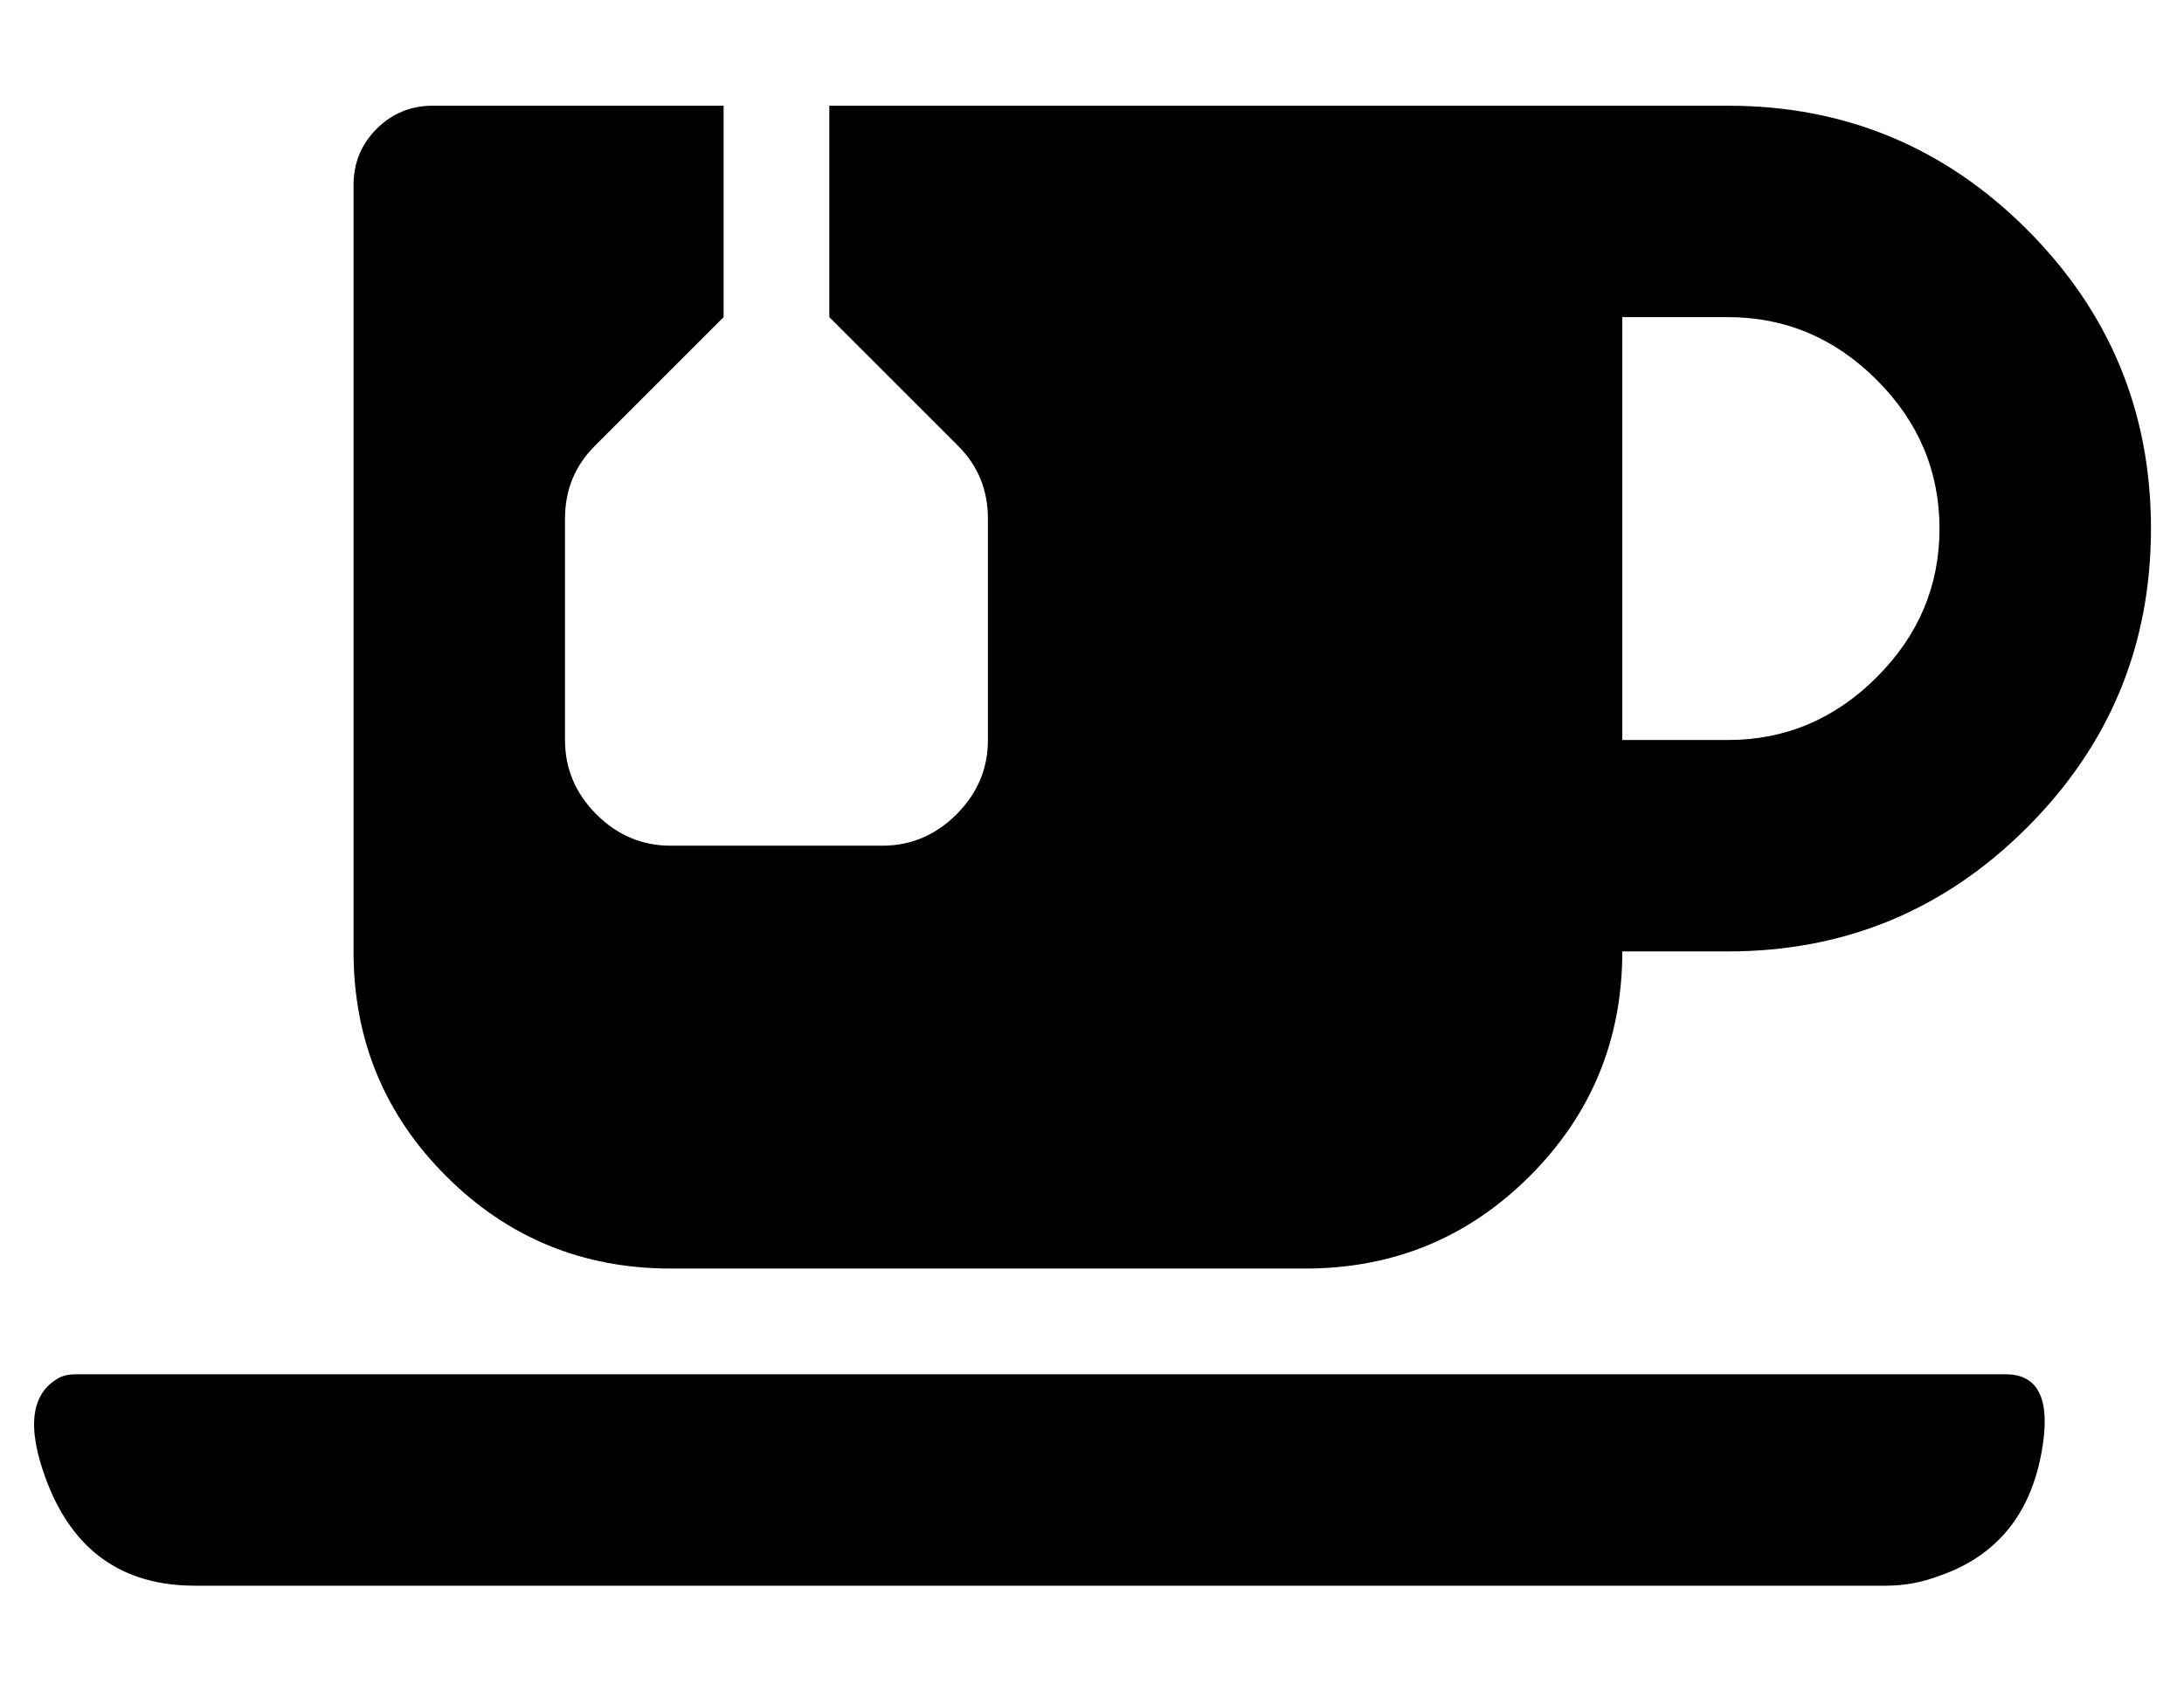 <?xml version="1.0" standalone="no"?>
<!DOCTYPE svg PUBLIC "-//W3C//DTD SVG 1.1//EN" "http://www.w3.org/Graphics/SVG/1.1/DTD/svg11.dtd" >
<svg xmlns="http://www.w3.org/2000/svg" xmlns:xlink="http://www.w3.org/1999/xlink" version="1.1" viewBox="-11 0 661 512">
   <path fill="currentColor"
d="M596 416q15 0 11 23q-5 29 -31 38q-8 3 -16 3h-512q-33 0 -45 -32q-9 -24 4 -31q2 -1 5 -1h584zM192 384q-40 0 -68 -28t-28 -68v-232q0 -10 7 -17t17 -7h88v64l-39 39q-9 9 -9 22v67q0 13 9.5 22.5t22.5 9.5h64q13 0 22.5 -9.5t9.5 -22.5v-67q0 -13 -9 -22l-39 -39v-64
h272q53 0 90.5 37.5t37.5 90.5t-37.5 90.5t-90.5 37.5h-32q0 40 -28 68t-68 28h-192zM480 96v128h32q26 0 45 -19t19 -45t-19 -45t-45 -19h-32z" />
</svg>
